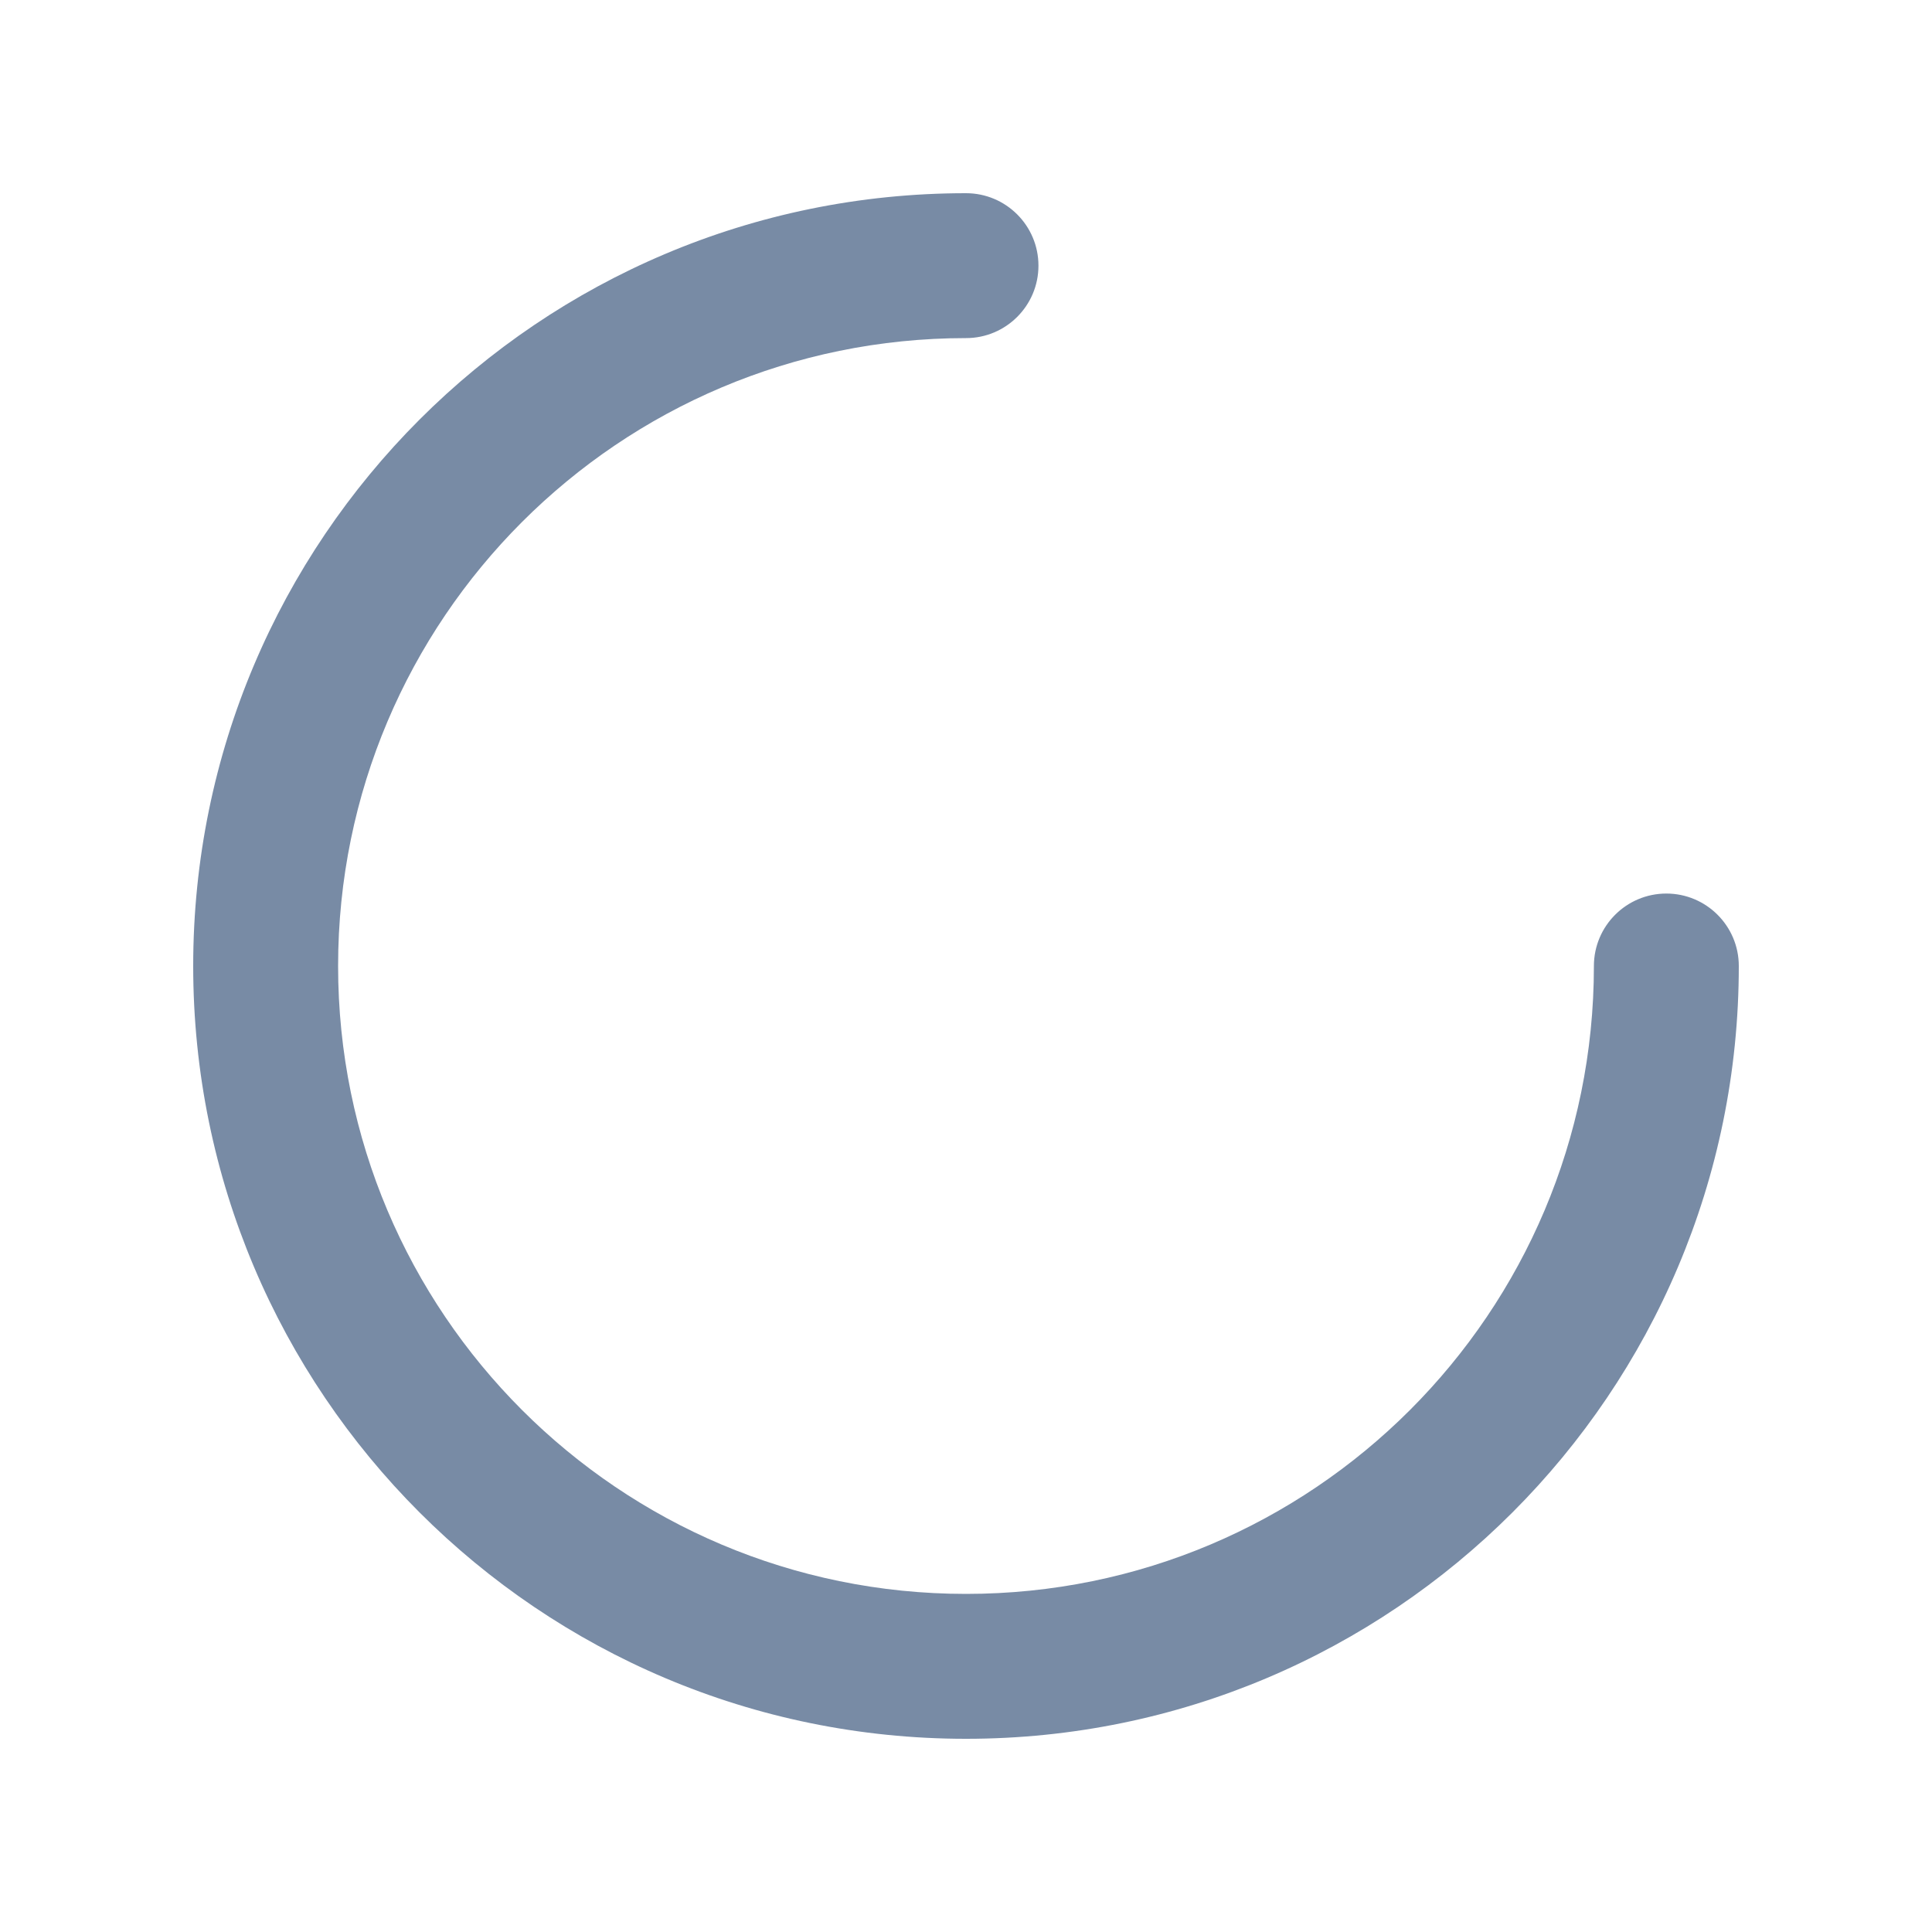 <svg width="20" height="20" viewBox="0 0 20 20" fill="none" xmlns="http://www.w3.org/2000/svg">
<path fill-rule="evenodd" clip-rule="evenodd" d="M10 3.5C6.41 3.5 3.5 6.41 3.5 10C3.5 13.59 6.41 16.5 10 16.5C13.59 16.5 16.5 13.59 16.5 10C16.5 9.586 16.836 9.25 17.25 9.25C17.664 9.25 18 9.586 18 10C18 14.418 14.418 18 10 18C5.582 18 2 14.418 2 10C2 5.582 5.582 2 10 2C10.414 2 10.75 2.336 10.75 2.75C10.75 3.164 10.414 3.5 10 3.5Z" fill="#788BA5"/>
</svg>
